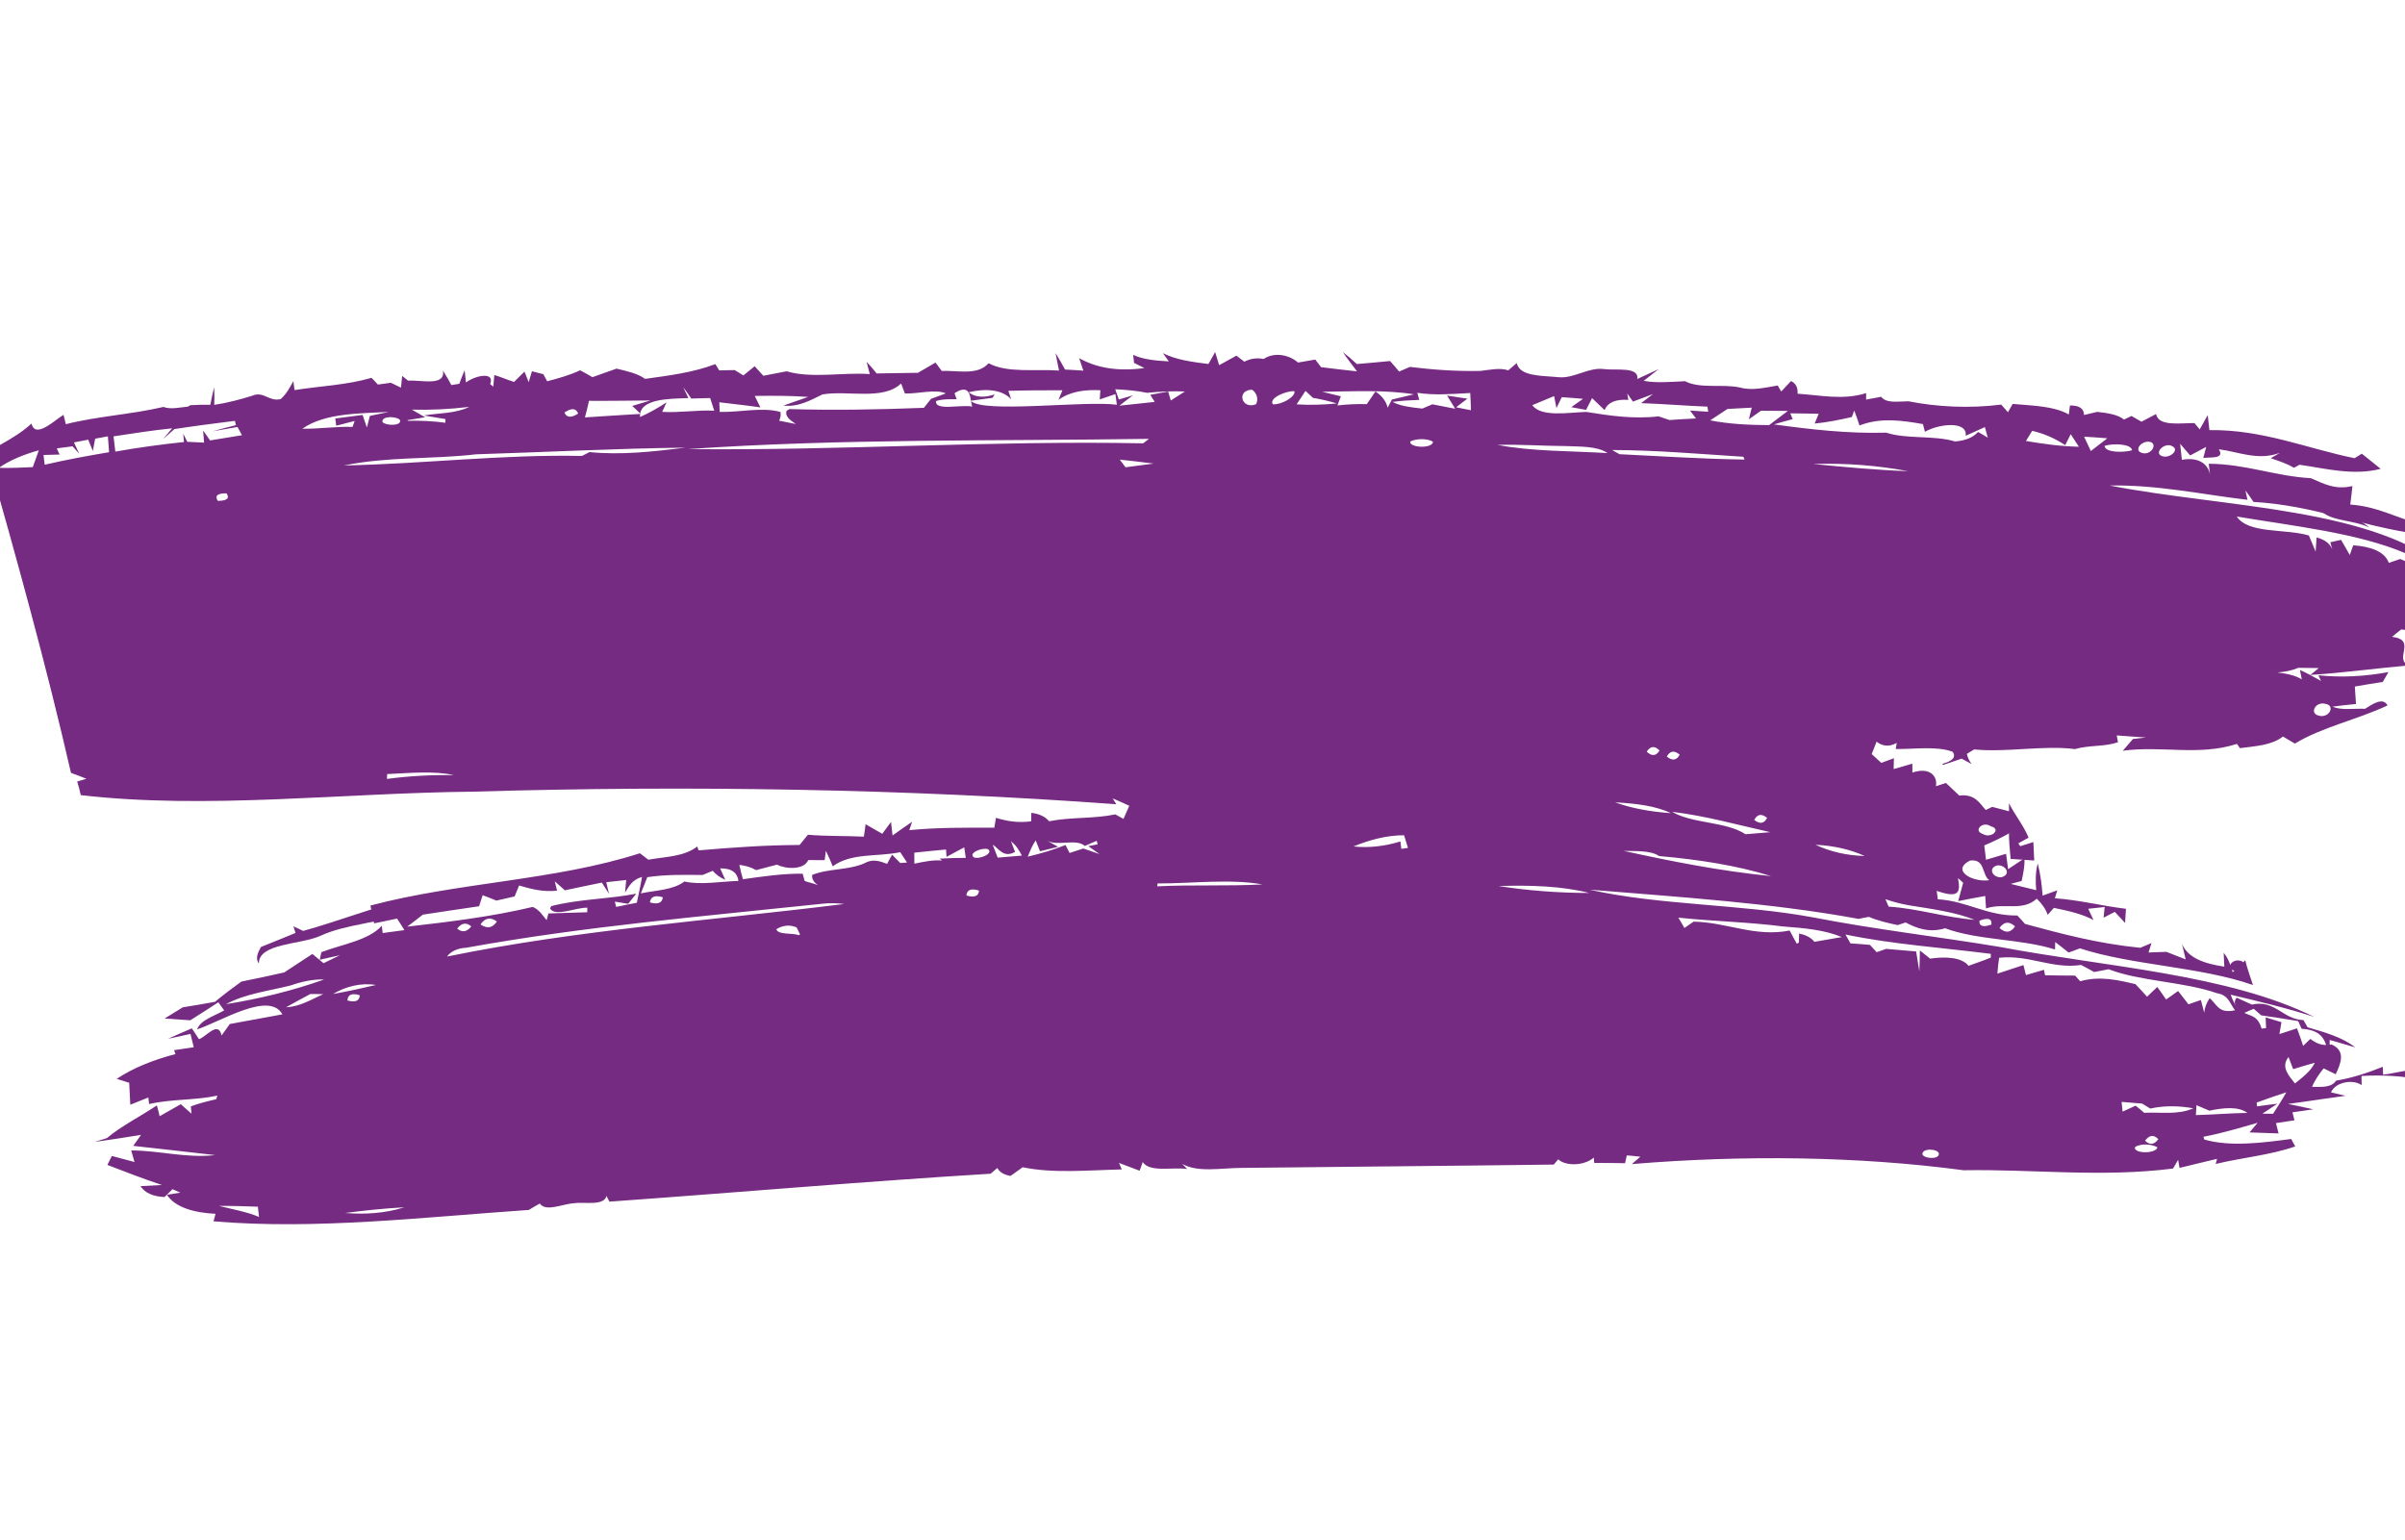 <svg width="1512" height="968" viewBox="0 0 1512 968" fill="none" xmlns="http://www.w3.org/2000/svg">
<path d="M1520.71 329.331C1506.27 325.337 1494.21 318.358 1477.58 317.243C1478.09 313.323 1478.6 309.388 1478.95 305.588C1468.09 308.299 1460.3 303.858 1452.82 300.656C1430.39 299.433 1411.65 291.651 1388.61 291.604C1388.85 293.497 1389.26 297.305 1389.49 299.197C1388.83 292.653 1383.27 287.037 1371.73 289.101C1371.46 286.588 1370.86 281.554 1370.63 279.018C1372.19 280.863 1375.37 284.511 1376.92 286.356C1380.29 284.519 1383.64 282.747 1387 281.021C1386.55 282.784 1385.64 286.247 1385.19 287.978C1389.71 287.233 1398.85 288.848 1394.96 282.488C1407.4 284.046 1419.53 289.87 1433.41 284.716C1431.96 285.568 1429.02 287.276 1427.56 288.128C1432.74 289.821 1437.95 291.571 1442.19 294.13C1443.05 293.668 1444.82 292.706 1445.67 292.228C1461.81 294.454 1479.22 299.275 1496.72 294.785C1492.8 291.549 1488.75 288.46 1484.86 285.267C1483.7 285.963 1481.39 287.37 1480.27 288.092C1450.37 281.987 1422.41 269.986 1389.04 270.437C1388.7 267.245 1388.31 264.108 1387.97 261.009C1386.32 263.959 1384.68 266.941 1382.94 269.984C1382.12 268.998 1380.45 267.014 1379.65 266.008C1370.47 266 1356.94 268.232 1355.51 260.331C1352.5 261.862 1349.46 263.492 1346.34 265.15C1344.76 264.233 1341.62 262.461 1340.04 261.56C1338.87 262.133 1336.51 263.235 1335.34 263.807C1331.29 260.513 1324.81 259.712 1318.52 258.958C1316.44 259.453 1312.29 260.439 1310.2 260.934C1310.21 257.232 1307.61 254.827 1301.35 254.948L1300.64 260.607C1291.19 255.216 1277.87 255.11 1265.34 253.957C1264.57 255.251 1263.11 257.86 1262.37 259.182C1261.32 257.964 1259.17 255.553 1258.13 254.381C1238.05 256.933 1217.91 255.859 1199.83 252.318C1193.55 252.331 1185.87 253.816 1182.71 249.49C1180.33 249.937 1175.57 250.797 1173.21 251.241C1173.2 250.239 1173.2 248.201 1173.21 247.18C1158.58 251.792 1144.16 248.391 1130.11 247.566C1130.27 244.438 1129.71 241.404 1126 239.58C1124.43 241.233 1121.36 244.496 1119.84 246.142C1119.28 245.211 1118.21 243.307 1117.64 242.375C1109.74 243.736 1101.49 245.732 1094.18 243.709C1083.06 241.195 1068.79 244.668 1059.39 239.677C1050.6 240.094 1041.57 240.956 1033.36 239.45C1036.53 236.984 1039.68 234.506 1042.77 232.101C1038.31 234.107 1033.84 236.162 1029.34 238.283C1030.62 230.357 1015.85 233.014 1008.51 232.078C998.791 230.711 989.954 237.923 980.303 237.203C969.802 236.129 955.369 236.916 953.569 228.29C952.242 229.435 949.585 231.711 948.232 232.845C943.02 231.079 936.681 232.528 930.678 233.22C915.753 233.55 900.475 232.461 886.403 230.684C884.735 231.412 881.301 232.868 879.61 233.615C877.741 231.364 875.877 229.159 873.92 227C866.977 227.649 859.989 228.337 853.012 228.897C850.218 226.287 847.36 223.766 844.246 221.378C846.915 225.559 850.187 229.396 853.144 233.501C845.601 232.707 838.094 231.781 830.562 230.859C829.646 229.684 827.811 227.287 826.892 226.08C824.188 226.561 818.728 227.498 816.021 227.948C811.615 223.862 801.988 220.646 794.396 225.738C790.41 224.833 786.337 225.4 782.274 227.407C781.062 226.449 778.594 224.573 777.334 223.623C773.781 225.567 770.134 227.557 766.469 229.613C765.851 227.545 764.565 223.417 763.946 221.349C762.587 223.785 761.212 226.302 759.744 228.864C749.492 227.595 739.076 226.178 731.145 222.041L734.81 227.229C726.787 226.775 718.591 226.081 712.36 223.093C712.637 224.728 712.818 226.393 712.936 228.161C714.577 228.99 717.853 230.6 719.493 231.429C703.196 233.632 689.628 231.511 678.457 225.194C679.113 227.146 680.425 231.067 681.084 233.05C677.287 232.758 673.449 232.536 669.591 232.364C667.702 228.799 665.685 225.411 663.588 221.972C664.307 225.639 665.093 229.249 665.796 232.997C650.571 231.931 633.303 234.708 621.518 228.392C614.482 236.329 602.11 232.769 592.072 233.238C591.092 231.916 589.156 229.283 588.152 227.965C584.491 230.051 580.812 232.202 577.114 234.404C568.509 234.479 559.823 234.707 551.147 234.809C549.151 232.295 547.039 229.847 544.813 227.478C545.318 229.407 546.33 233.28 546.835 235.208C529.625 233.994 510.264 238.114 494.573 233.451C489.746 234.322 484.829 235.27 479.893 236.267C478.549 234.766 475.86 231.764 474.467 230.27C472.705 231.718 469.133 234.621 467.367 236.038C465.998 235.215 463.256 233.538 461.884 232.684C459.479 232.742 454.618 232.85 452.163 232.9C451.565 231.926 450.36 229.902 449.762 228.928C435.844 234.229 420.428 236.156 405.543 238.22C400.941 234.823 394.135 233.335 387.616 231.77C382.639 233.527 377.593 235.325 372.452 237.154C369.927 235.663 367.359 234.225 364.722 232.83C358.307 235.843 351.217 237.847 344.014 239.728C343.425 238.612 342.175 236.391 341.586 235.274L334.421 233.434C333.92 235.157 332.891 238.593 332.388 240.301C331.714 238.633 330.393 235.31 329.744 233.639C328.097 235.241 324.835 238.504 323.167 240.142C318.959 238.785 315.036 237.102 310.783 235.784C310.638 237.624 310.301 241.314 310.133 243.158C309.62 242.736 308.613 241.856 308.147 241.411C311.289 233.652 299.248 235.841 292.933 240.453C292.751 238.553 292.331 234.699 292.122 232.772C290.948 235.555 289.809 238.428 288.745 241.32L283.739 242.124C282.16 238.919 280.276 236.075 278.518 233.038C280.021 243.012 265.297 238.859 256.539 239.334C255.598 238.601 253.759 237.082 252.842 236.346C252.65 238.194 252.266 241.906 252.096 243.735C250.512 242.976 247.316 241.416 245.734 240.673C243.698 240.956 239.625 241.523 237.587 241.79C236.609 240.719 234.584 238.617 233.584 237.565C217.72 242.163 201.366 242.713 185.156 245.264C184.977 243.849 184.62 241.02 184.443 239.621C182.318 243.382 180.394 247.41 176.517 250.909C169.192 252.793 165.663 245.688 158.645 248.81C150.836 251.223 142.945 253.336 134.686 254.549C134.841 250.778 134.854 247.045 134.629 243.396C133.675 247.07 133.036 250.696 132.222 254.522C128.126 254.418 123.927 254.502 119.698 254.763L118.171 255.657C112.984 256.16 107.257 257.578 102.74 255.862C82.512 260.616 61.58 261.608 41.391 266.717C41.035 265.251 40.293 262.277 39.938 260.827C34.279 264.225 22.192 276.172 19.79 266.307C14.121 271.65 6.722 276.022 -0.862 280.282C-1.357 278.665 -2.427 275.397 -2.948 273.769C-3.612 273.997 -4.991 274.445 -5.657 274.658C-4.932 276.568 -4.249 278.548 -3.634 280.585C-4.802 281.612 -7.205 283.723 -8.37 284.781C10.479 351.271 29.158 418.461 44.623 485.96C47.922 487.112 51.134 488.356 54.326 489.65L48.536 491.391C49.43 494.184 50.133 497.023 50.769 499.935C129.923 509.108 215.42 498.552 297.598 497.757C434.15 493.691 569.453 496.026 701.811 505.667L699.542 502.004C703.01 503.569 706.584 504.976 709.963 506.634C709.08 508.698 707.265 512.819 706.334 514.891C705.073 514.161 702.484 512.758 701.177 512.051C687.316 514.929 673.662 513.604 659.566 516.362C657.184 513.469 653.425 511.714 648.384 511.066C648.355 512.387 648.301 515.06 648.276 516.412C639.979 517.506 633.01 516.325 626.136 514.22C625.886 515.763 625.385 518.851 625.135 520.394C607.397 520.437 589.7 520.177 571.661 521.975C572.108 520.652 572.978 518.025 573.425 516.702C569.347 519.479 565.255 522.353 561.145 525.292C560.889 523.169 560.427 518.913 560.173 516.805C558.798 518.647 556.032 522.398 554.659 524.256C552.058 522.745 546.835 519.743 544.186 518.239C543.804 520.838 543.627 523.28 543.092 526.059C531.463 525.472 519.47 525.851 507.944 524.856C506.641 526.453 503.991 529.684 502.664 531.284C481.655 531.346 460.483 532.845 439.199 534.675L438.319 532.24C430.303 538.635 418.198 538.655 407.601 540.543C406.286 539.539 403.626 537.488 402.287 536.488C348.84 553.695 288.288 554.676 232.893 569.362C233.688 573.048 234.464 576.785 235.196 580.575C238.83 579.826 246.05 578.334 249.633 577.562C251.197 579.954 252.736 582.334 254.236 584.814C250.791 585.268 244.024 586.172 240.582 586.657C240.434 585.52 240.161 583.242 240.013 582.104C231.69 591.323 215.017 593.694 202.028 598.71L201.018 603.444C204.213 602.731 210.578 601.293 213.773 600.58C210.404 602.182 206.925 603.911 203.419 605.612C201.662 604.16 198.145 601.238 196.389 599.801C190.557 603.649 184.625 607.481 178.705 611.421C169.817 613.421 160.876 615.382 151.768 617.165C146.064 621.275 140.467 625.479 135.142 629.907C128.432 631.116 121.695 632.297 114.944 633.356C111.162 635.68 107.424 637.966 103.48 640.394C108.93 640.728 114.287 641.108 119.621 641.506C125.611 637.759 131.524 633.977 137.288 630.187C138.191 631.474 140.042 634.01 140.947 635.312C134.591 638.865 125.936 641.425 123.91 647.225C138.83 642.318 169.351 622.93 177.537 637.781C166.554 639.744 155.511 641.842 144.461 643.862C143.204 645.655 140.592 649.241 139.313 651.053C137.146 641.543 129.798 651.818 125.099 653.406C123.954 651.701 121.734 648.266 120.615 646.573C115.649 648.657 110.626 650.891 105.657 653.163C109.217 652.41 116.257 650.852 119.767 650.09C120.265 652.177 121.31 656.358 121.808 658.445C118.733 658.904 112.536 659.845 109.436 660.308L110.318 662.759C96.845 666.266 83.955 671.283 73.401 678.322C75.338 678.932 79.264 680.191 81.227 680.813C81.473 685.337 81.731 689.968 81.916 694.611C85.731 693.035 89.527 691.508 93.257 690.054C93.393 691.083 93.595 693.168 93.73 694.182C108.013 690.879 122.257 691.971 136.635 688.872C136.452 689.449 136.109 690.599 135.949 691.157C130.568 692.364 125.176 693.699 119.999 695.643C120.074 696.791 120.274 699.081 120.374 700.225C118.135 698.188 115.878 696.217 113.648 694.272C109.262 696.706 104.791 699.262 100.345 701.83C99.845 699.493 99.28 697.244 98.621 695.026C88.373 701.939 76.139 708.014 67.241 715.565C65.34 716.188 61.51 717.406 59.606 717.998C69.344 716.573 79.036 715.185 88.679 713.571C87.438 715.283 84.985 718.75 83.77 720.474C100.954 722.351 118.12 724.292 135.267 726.284C116.835 728.316 100.453 723.4 82.482 723.338C82.975 725.159 84.061 728.801 84.554 730.621C79.859 729.309 75.12 728.049 70.31 726.817C69.427 728.647 68.498 730.515 67.503 732.455C78.734 736.835 90.054 741.138 101.778 745.08C98.425 745.253 91.674 745.622 88.321 745.795C91.096 750.038 96.117 752.304 103.438 752.646C104.707 751.416 107.196 748.962 108.461 747.701C109.703 748.261 112.157 749.324 113.375 749.889L104.932 751.224C110.058 759.211 122.311 762.586 135.516 763.18C135.224 764.339 134.548 766.716 134.234 767.909C198.465 773.367 266.145 765.297 332.487 760.756C334.861 759.276 337.177 757.947 339.382 756.728C343.019 762.108 353.4 757.103 360.526 756.551C367.305 755.535 379.755 758.456 381.285 751.933C381.752 752.833 382.662 754.637 383.129 755.537C462.906 749.861 543.077 742.824 622.798 737.989C623.879 737.069 626.019 735.25 627.053 734.353C628.347 736.975 631.087 738.637 635.301 739.366C637.194 737.991 641.033 735.282 642.95 733.904C662.092 737.94 684.296 735.749 705.261 735.285C704.804 734.258 703.942 732.212 703.486 731.185C707.821 732.805 712.182 734.436 716.473 736.109C716.939 734.736 717.924 732.028 718.414 730.651C722.812 737.371 737.099 733.66 746.326 735.009L743.27 731.797C752.96 737.402 767.643 734.382 780.408 734.323C845.906 733.565 911.583 733.094 976.849 732.231C977.523 731.422 978.94 729.745 979.615 728.935C984.38 733.372 996.109 733.066 1002.04 727.824C1002.11 728.691 1002.22 730.382 1002.26 731.222C1008.75 731.192 1015.22 731.211 1021.67 731.376C1021.95 730.141 1022.49 727.689 1022.75 726.458C1025.63 726.672 1028.47 726.955 1031.26 727.291C1029.94 728.452 1027.31 730.755 1025.93 731.924C1096.59 726.09 1168.35 726.999 1234.49 735.799C1277.52 735.032 1321.3 740.451 1366.17 734.726C1366.96 733.366 1368.56 730.643 1369.37 729.248C1369.58 730.501 1370.03 733.034 1370.24 734.318C1378.17 732.325 1386 730.583 1393.84 728.636L1392.98 731.856C1409.57 727.82 1426.94 726.392 1442.99 720.824C1442.34 719.638 1441.08 717.309 1440.44 716.139C1421.81 718.593 1402.15 721.159 1385.82 716.501C1385.68 716.069 1385.41 715.185 1385.29 714.734C1396.93 712.558 1408.13 709.183 1419.35 705.946C1418.04 707.465 1415.51 710.489 1414.25 712.016C1418.8 712.192 1427.96 712.501 1432.5 712.646C1432.13 711.026 1431.31 707.798 1430.89 706.154C1433.79 705.721 1439.6 704.855 1442.51 704.391C1442.18 703.157 1441.58 700.646 1441.25 699.396C1444.52 698.922 1451.06 697.959 1454.33 697.485C1449.08 696.289 1443.74 695.17 1438.41 694.113C1450.52 692.525 1462.51 690.594 1474.57 688.982C1472.27 688.459 1467.77 687.382 1465.5 686.855C1468.07 680.361 1479.34 678.322 1484.74 682.3C1484.76 680.856 1484.69 677.966 1484.66 676.529C1497.98 675.756 1510.89 676.537 1522.92 678.96C1524.08 668.59 1508.42 674.615 1498.25 675.73L1498.05 670.76C1488.72 674.491 1479 677.731 1468.66 679.47C1465.76 684.04 1459.1 683.408 1453.58 683.336C1455.21 679.306 1457.89 675.443 1460.83 671.743C1462.73 672.673 1466.55 674.513 1468.44 675.443C1471.61 668.604 1474.99 660.777 1465.81 656.708C1459.77 657.954 1455.79 655.732 1452.49 653.216C1451.35 654.301 1449.11 656.498 1447.97 657.598C1446.75 653.867 1445.47 650.162 1444.09 646.581C1440.45 647.739 1436.77 648.95 1433.04 650.2C1433.53 647.633 1433.97 645.15 1434.34 642.709C1431.85 641.966 1426.89 640.459 1424.39 639.7C1424.45 641.368 1424.6 644.732 1424.66 646.4C1423.98 646.474 1422.54 646.648 1421.86 646.738C1417.9 633.147 1408.47 643.288 1402.42 625.411C1420.26 629.71 1438.19 633.917 1455 639.424C1400.31 612.38 1323.57 607.96 1257.18 595.373C1218.81 588.977 1178.02 584.273 1139.87 576.808C1094.71 568.404 1042.81 569.241 999.36 559.382C1056.32 564.081 1114.28 567.765 1168.5 577.764C1170.71 577.266 1172.88 576.837 1174.98 576.496C1180.43 578.837 1186.69 580.331 1193.06 581.652C1194.3 581.226 1196.77 580.405 1198.05 580.003C1204.71 583.552 1212.86 586.73 1222.83 583.653C1243.58 591.344 1270.57 590.185 1291.98 597.005L1292.09 592.332C1294.93 594.465 1297.73 596.666 1300.53 598.914C1302.31 598.263 1305.88 596.944 1307.66 596.293C1340.55 607.047 1383.17 607.722 1416.4 619.332C1414.76 614.066 1412.77 609.045 1411.58 603.773C1409.04 606.234 1406.43 608.737 1403.66 611.267C1402.35 606.969 1401.08 602.76 1398 599.082C1398.11 601.259 1398.29 605.621 1398.41 607.798C1385.37 605.845 1375.43 602.161 1371.8 593.472C1372.41 595.902 1373.56 600.804 1374.12 603.241C1371.11 602.044 1365.02 599.677 1362.01 598.48C1359.21 598.583 1353.57 598.779 1350.78 598.882C1351.23 597.401 1352.19 594.416 1352.62 592.954C1350.86 593.697 1347.35 595.179 1345.59 595.922C1319.02 593.315 1296.18 587.17 1273.11 580.936C1271.55 579.091 1269.91 577.338 1268.25 575.62C1249.16 575.934 1236.42 566.443 1218.29 565.432C1218.13 564.126 1217.76 561.47 1217.59 560.132C1231.56 565.029 1232.69 561.14 1230.97 552.124C1232.1 553.031 1233.19 554.007 1234.22 555.071C1233.15 558.857 1232.14 562.697 1231.11 566.572C1236.8 565.412 1242.46 564.364 1248.09 563.354C1248.2 565.327 1248.48 569.204 1248.6 571.177C1259.65 567.416 1271.66 573.289 1280.48 565.045C1283.59 568.06 1286.1 571.42 1287.35 575.209C1288.31 574.135 1290.24 571.94 1291.25 570.828C1300.24 572.685 1308.99 574.61 1316.15 578.489C1315.3 576.724 1313.66 573.199 1312.85 571.396L1323.19 570.301C1323 571.96 1322.7 575.299 1322.51 576.989C1324.28 576.089 1327.78 574.279 1329.55 573.347C1331.73 575.596 1333.84 577.967 1336.01 580.297C1336.25 577.251 1336.42 574.308 1336.57 571.416C1321.43 569.584 1307.38 565.892 1291.88 564.79C1292.26 563.555 1293 561.074 1293.35 559.828C1291.03 560.656 1286.46 562.303 1284.19 563.124C1283.64 556.264 1282.78 549.499 1281.1 542.892C1279.63 548.575 1279.67 554.15 1280.15 559.719C1276.15 558.722 1268.11 556.75 1264.09 555.756L1270.98 553.924C1272.03 549.09 1273.02 544.345 1272.75 539.667C1270.21 541.361 1265.07 544.789 1262.47 546.491C1262.16 544.093 1261.51 539.24 1261.2 536.827C1258.05 537.767 1251.73 539.637 1248.59 540.577C1248.34 538.326 1247.78 533.82 1247.49 531.576C1253.3 529.111 1258.62 526.517 1263.77 523.59C1264.8 525.39 1266.89 528.987 1267.95 530.783L1275.35 526.692C1272.29 519.139 1266.71 512.397 1263.03 505.064C1263.02 506.335 1263.03 508.843 1263.04 510.08C1260.4 509.374 1255.11 508.012 1252.48 507.322C1251.45 507.81 1249.41 508.814 1248.43 509.295C1244.48 505.061 1241.78 499.05 1231.8 500.232C1228.95 497.583 1226.15 494.927 1223.4 492.31C1221.81 492.823 1218.67 493.809 1217.08 494.322C1218.28 488.164 1213.41 482.081 1202.31 485.738C1202.33 484.34 1202.28 481.558 1202.27 480.164C1199.34 480.993 1193.42 482.707 1190.51 483.548C1190.57 481.83 1190.62 478.467 1190.68 476.75C1188.72 477.476 1184.74 478.937 1182.75 479.651C1181.27 478.281 1178.24 475.504 1176.71 474.125C1177.51 472.184 1179.03 468.296 1179.8 466.343C1183.11 468.889 1187.24 469.991 1192.46 467.115C1192.3 468.081 1191.94 470.002 1191.82 470.945C1203.72 471.098 1217.81 468.922 1227.65 472.717C1229.9 475.991 1227.69 478.527 1221.04 480.291L1221.72 480.891C1224.61 479.911 1230.39 478 1233.28 477.02C1234.85 477.875 1237.99 479.57 1239.53 480.413C1238 478.36 1237.01 476.21 1236.57 473.988C1237.72 473.293 1239.99 471.909 1241.14 471.213C1261.66 473.217 1285.16 468.443 1304.51 471.004C1313.42 468.342 1323.09 469.701 1331.55 466.655C1331.38 465.568 1330.98 463.451 1330.76 462.403C1336.9 462.929 1343.11 463.254 1349.21 463.707C1347.17 463.944 1343.02 464.414 1340.97 464.635C1339.35 466.5 1336.17 470.206 1334.59 472.032C1358.99 468.719 1382.38 475.452 1406.35 467.737C1406.82 468.402 1407.77 469.728 1408.24 470.408C1417.75 469.128 1428.11 468.718 1435.28 463.097C1437.17 464.215 1440.9 466.414 1442.77 467.536C1459.78 457.164 1482.06 452.47 1501.02 443.552C1498.16 438.037 1491.37 442.848 1486.88 445.673C1480.1 445.31 1472.16 446.817 1466.45 444.313C1471.4 443.643 1476.29 443.092 1481.19 442.649C1480.98 438.935 1480.75 435.254 1480.46 431.663C1486.33 430.631 1492.2 429.676 1498.01 428.779C1498.9 427.231 1500.73 424.111 1501.62 422.563C1486.86 425.344 1471.76 426.109 1457.59 424.582L1459.18 428.129C1454.88 425.736 1450.61 423.308 1445.95 421.237C1446.24 422.713 1446.83 425.679 1447.12 427.186C1443.1 424.594 1437.47 423.504 1431.76 422.818C1436.34 422.455 1440.85 421.632 1444.95 419.903C1449.23 419.946 1453.57 419.967 1457.79 420.052L1452.45 424.372C1473.08 423.098 1493.78 420.168 1514.42 418.39C1504.58 414.487 1519.81 402.32 1503.88 400.422C1505.77 398.798 1507.7 397.277 1509.6 395.776C1514 396.209 1518.38 396.661 1522.75 397.163C1530.81 392.155 1536.1 385.977 1538.82 379.349C1536.32 378.104 1531.4 375.619 1528.95 374.367C1533.22 373.582 1537.48 372.862 1541.69 372.227C1540.84 371.025 1539.23 368.625 1538.41 367.435C1535.57 367.826 1529.95 368.585 1527.11 368.961C1526.63 365.461 1526.06 362.022 1525.47 358.602C1519.99 356.203 1514.54 353.815 1509.01 351.47C1506.66 352.226 1504.24 353.039 1501.82 353.898C1499.22 346.681 1490.32 343.619 1479.43 342.855C1478.91 344.362 1477.84 347.428 1477.29 348.97C1475.4 345.814 1473.71 342.5 1471.78 339.444L1465.05 340.938C1465.47 342.519 1466.35 345.675 1466.77 347.256C1465.9 342.625 1462.41 339.496 1456.4 337.9C1456.23 340.152 1455.98 344.612 1455.82 346.831C1454.37 343.464 1452.99 339.995 1451.57 336.702C1436.64 332.251 1413.58 335.798 1406.22 324.768C1442.07 330.816 1481.88 335.015 1512.11 347.779C1522.8 348.761 1529.46 353.894 1530.68 360.868C1532.98 360.702 1537.61 360.316 1539.95 360.111C1494.82 318.938 1398.45 319.369 1326.27 305.263C1356.58 304.736 1384.34 310.919 1412.98 314.256L1411.65 308.363C1413.38 310.714 1415.12 313.079 1416.74 315.587C1454.27 317.645 1484.53 330.921 1520 335.727C1532.88 343.254 1546.2 349.723 1548.95 362.045C1554.14 346.929 1530.74 340.824 1532.48 326.698C1528.55 327.461 1524.66 328.375 1520.71 329.331ZM1457.56 449.904C1451.77 448.447 1455.75 440.668 1462.33 442.63C1468.35 443.848 1464.21 451.934 1457.56 449.904ZM1442.82 681.22C1438.96 676.298 1433.75 670.91 1438.77 664.616C1439.52 666.523 1440.97 670.328 1441.69 672.238C1446.24 670.815 1450.74 669.477 1455.28 668.211C1453.06 673.132 1447.98 677.13 1442.82 681.22ZM1429.07 700.305C1427.39 700.298 1423.99 700.243 1422.32 700.235C1424.68 698.678 1429.43 695.515 1431.82 693.954C1427.57 694.439 1423.3 695.02 1419.01 695.635C1418.95 695.049 1418.8 693.866 1418.7 693.253C1424.95 690.986 1431.11 688.796 1437.39 686.777C1434.88 691.303 1431.97 695.766 1429.07 700.305ZM1358.6 286.504C1354.39 284.192 1361.3 277.779 1365.82 280.64C1370.6 282.974 1363.46 289.046 1358.6 286.504ZM1346.32 284.685C1341.2 282.874 1346.89 276.336 1352.26 277.983C1356.5 279.822 1351.86 286.746 1346.32 284.685ZM1405.15 635.209C1394.49 637.624 1393.57 630.948 1389.15 627.617C1387.25 630.513 1386.1 633.528 1385.73 636.689C1385.09 633.982 1384.36 631.351 1383.66 628.763C1381.69 629.443 1377.78 630.8 1375.86 631.473C1373.73 628.65 1371.55 625.82 1369.36 623.086C1367.46 624.429 1363.69 627.112 1361.82 628.451C1360.01 625.769 1358.14 623.125 1356.26 620.562C1354.63 622.084 1351.43 625.166 1349.84 626.68C1347.41 624.015 1344.98 621.333 1342.51 618.752C1331.78 616.301 1320.35 613.427 1307.79 616.966C1307 616.069 1305.41 614.308 1304.6 613.414C1298.25 613.469 1292.01 613.274 1285.72 613.194L1285.01 609.762C1282.17 610.592 1276.52 612.265 1273.7 613.076C1273.29 611.525 1272.5 608.385 1272.11 606.8C1266.64 608.585 1261.24 610.312 1255.74 612.182C1255.96 608.777 1256.36 605.454 1256.84 602.198C1275.57 600.167 1290.11 609.428 1308.37 606.733C1311.14 608.156 1313.85 609.617 1316.56 611.159C1318.85 610.712 1323.4 609.851 1325.69 609.419C1345.32 617.032 1372.95 617.201 1393.83 624.496C1401.34 625.703 1401.96 631.361 1405.15 635.209ZM1412.94 699.755C1402.23 699.89 1391.33 700.851 1380.53 701.124C1380.63 699.556 1380.83 696.422 1380.91 694.889C1382.93 695.753 1386.95 697.467 1388.99 698.344C1397.63 696.539 1407.16 695.46 1412.94 699.755ZM1340.42 283.12C1334.95 284.655 1323.39 284.7 1323.11 280.323C1328.61 278.657 1339.92 278.996 1340.42 283.12ZM1324.86 275.585C1321.45 278.196 1317.98 280.849 1314.48 283.583C1313.05 280.56 1311.66 277.514 1310.25 274.564C1315.13 274.861 1320.02 275.173 1324.86 275.585ZM1306.98 280.901C1295.44 280.662 1284.49 279.077 1273.69 277.28C1274.69 275.683 1276.61 272.502 1277.62 270.904C1285.74 272.753 1292.47 276.009 1298.38 279.878C1299.25 278.145 1300.97 274.713 1301.84 272.995C1303.14 274.958 1305.68 278.923 1306.98 280.901ZM1378.94 696.856C1368.95 701.204 1358.39 699.135 1348.06 699.68C1346.69 698.56 1344.06 696.302 1342.68 695.182C1340.61 696.112 1336.54 697.996 1334.47 698.926C1334.31 697.4 1333.98 694.362 1333.81 692.821C1338.15 693.138 1342.44 693.478 1346.72 693.883C1347.99 694.675 1350.57 696.236 1351.83 697.013C1361.21 694.938 1370.43 695.332 1378.94 696.856ZM1356.93 716.26C1354.31 719.8 1351.57 720.13 1348.59 717.219C1351.28 713.591 1354.05 713.288 1356.93 716.26ZM1342.26 721.222C1346.41 718.638 1353.12 719.498 1356.33 721.385C1355.65 725.55 1340.98 725.527 1342.26 721.222ZM1249.69 275.202C1247.68 273.929 1245.65 272.706 1243.56 271.587C1240.5 275.07 1235.69 277.051 1229.1 277.567C1215.84 273.548 1198.92 276.272 1185.83 272.038C1161.57 272.729 1137.94 269.951 1115.23 266.842C1119.21 265.648 1123.15 264.538 1127.05 263.527C1126.66 262.616 1125.87 260.794 1125.52 259.876C1131.53 259.904 1137.43 260.075 1143.4 260.172C1142.75 261.714 1141.48 264.778 1140.84 266.305C1148.71 265.591 1156.53 263.975 1164.24 262.205L1165.74 258.117C1166.89 261.216 1168.06 264.295 1169.05 267.528C1182.38 262.256 1196.55 264.488 1208.92 266.638C1209.24 267.842 1209.88 270.268 1210.18 271.475C1218.84 266.485 1237.02 264.429 1235.8 273.992C1239.9 272.089 1243.89 270.313 1247.88 268.537C1248.33 270.192 1249.23 273.517 1249.69 275.202ZM1246.5 524.329C1240.38 522.359 1246.38 515.976 1251.59 519.53C1258.57 521.273 1251.88 527.621 1246.5 524.329ZM1258.22 551.568C1252.73 551.992 1249.57 545.786 1255.67 544.109C1261.05 543.622 1264.72 549.953 1258.22 551.568ZM1266.83 582.47C1264.1 586.545 1260.86 586.872 1257.05 583.495C1259.88 579.436 1263.14 579.09 1266.83 582.47ZM1250.65 553.443C1240.33 554.942 1226.22 547.356 1238.53 541.081C1248.23 539.786 1245.86 550.122 1250.65 553.443ZM1251.99 581.314C1246.66 583.203 1244.15 582.382 1244.49 578.867C1249.92 576.82 1252.42 577.625 1251.99 581.314ZM1251.61 602.08C1247.14 603.947 1242.34 605.504 1237.61 607.254C1233.24 601.72 1222.82 601.386 1213.42 602.728C1211.83 601.438 1208.59 598.88 1207 597.605C1206.95 601.908 1206.86 606.28 1206.68 610.713C1205.93 606.534 1205.35 602.312 1204.66 598.233C1198.38 597.714 1192.1 597.195 1185.81 596.615C1184.29 597.147 1181.28 598.192 1179.83 598.698C1178.75 597.548 1176.65 595.254 1175.62 594.097C1171.56 593.72 1167.47 593.411 1163.36 593.153C1162.56 591.739 1161.01 588.97 1160.24 587.583C1189.32 593.657 1220.94 595.845 1251.6 599.73C1251.57 600.3 1251.6 601.487 1251.61 602.08ZM1199.61 296.262C1179.45 295.519 1159.59 293.665 1139.89 291.723C1160.46 291.069 1180.89 292.695 1199.61 296.262ZM1241.4 578.34C1222.49 576.825 1206.36 571.305 1187.39 570.048C1186.88 568.905 1185.86 566.554 1185.34 565.365C1190.04 566.99 1195.03 568.335 1200.32 569.242C1214.48 571.555 1229.25 573.413 1241.4 578.34ZM1208.59 725.768C1208.37 721.68 1218.3 722.247 1218.95 725.266C1219.31 729.301 1209.46 728.534 1208.59 725.768ZM1112.18 267.313C1099.47 267.223 1086.86 266.631 1075.19 264.295C1078.84 261.866 1082.49 259.499 1086.05 257.131C1091.13 256.832 1096.22 256.548 1101.29 256.313C1100.83 258.156 1099.94 261.789 1099.5 263.628C1101.4 262.285 1105.21 259.595 1107.11 258.252C1112.77 258.255 1118.41 258.278 1124.03 258.366C1120.12 261.353 1116.18 264.266 1112.18 267.313ZM1172.34 538.213C1160.67 537.946 1150.17 535.273 1141.38 531.16C1152.83 531.664 1163.44 534.165 1172.34 538.213ZM1157.93 589.194C1153.6 589.925 1145.03 591.406 1140.71 592.168C1138.57 589.519 1135.36 587.82 1131.09 586.991C1131.02 588.397 1130.96 591.228 1130.92 592.661L1129.62 593.379C1128.13 590.567 1126.63 587.806 1125.12 585.075C1103.32 589.368 1085.8 579.908 1064.74 579.477C1063.32 580.48 1060.42 582.481 1058.98 583.487C1057.74 581.216 1056.45 579.08 1055.14 576.978C1076.97 579.281 1099.56 579.742 1121.15 582.537C1134.18 583.504 1147.33 584.702 1157.93 589.194ZM1096.77 288.945C1070.28 288.601 1044.32 286.81 1018.17 285.58C1016.99 284.932 1014.66 283.615 1013.51 282.946C1041.49 283.029 1068.63 285.468 1096.04 287.193L1096.77 288.945ZM1073.93 258.892C1070.19 258.593 1066.37 258.367 1062.51 258.133C1063.46 259.382 1065.32 261.853 1066.25 263.105C1060.79 263.338 1055.17 263.719 1049.57 264.097C1047.88 263.512 1044.44 262.366 1042.75 261.781C1026.69 263.65 1011.74 261.303 997.218 259C985.618 259.365 969.047 262.442 963.315 254.767C966.751 253.327 973.627 250.478 977.063 249.038C977.415 250.912 978.197 254.711 978.524 256.588C979.345 254.862 981.041 251.449 981.862 249.724C986.349 250.018 990.815 250.363 995.241 250.777C993.365 252.086 989.689 254.707 987.862 256.008C990.174 256.451 994.844 257.313 997.153 257.724C998.11 255.883 999.993 252.159 1000.93 250.322C1002.9 252.196 1006.83 255.948 1008.76 257.829C1010.84 252.993 1015.82 250.874 1023.71 251.443L1023.03 247.41C1023.93 248.667 1025.73 251.256 1026.63 252.512C1029.78 251.337 1036.09 248.967 1039.23 247.76C1037.35 249.196 1033.6 252.064 1031.76 253.477C1045.74 253.982 1059.52 255.099 1073.44 255.692C1073.6 256.498 1073.82 258.11 1073.93 258.892ZM1102.87 515.568C1104.8 511.836 1107.49 511.421 1110.94 514.242C1109.15 517.859 1106.49 518.301 1102.87 515.568ZM1112.96 523.243C1107.81 523.662 1102.62 524.104 1097.37 524.537C1085.3 516.479 1063.9 517.949 1051.22 510.423C1072.87 513.068 1092.6 518.705 1112.96 523.243ZM1113.45 550.852C1081.41 547.665 1050.75 541.553 1020.8 535.001C1028.63 535.25 1037.54 534.579 1043.1 538.25C1067.6 540.407 1091.93 544.128 1113.45 550.852ZM1047.91 475.709C1049.92 472.028 1052.64 471.624 1056 474.522C1054.11 478.107 1051.44 478.503 1047.91 475.709ZM1035.27 472.629C1037.59 469.011 1040.27 468.784 1043.36 471.881C1041.19 475.415 1038.48 475.66 1035.27 472.629ZM1050.48 511.275C1037.94 510.438 1025.91 508.281 1015.39 504.483C1027.99 505.155 1040.74 506.587 1050.48 511.275ZM1010.64 284.894C987.575 283.456 963.042 283.921 941.52 279.721C955.975 279.354 970.015 280.383 984.347 280.474C993.693 280.88 1004.3 280.434 1010.64 284.894ZM999.143 561.453C979.653 561.454 960.469 559.965 942.169 557.1C961.738 556.476 981.882 557.065 999.143 561.453ZM924.756 257.948C922.44 257.475 917.763 256.551 915.447 256.078L922.513 250.676C919.334 250.179 912.977 249.201 909.749 248.712C911.033 250.787 913.625 254.933 914.885 257.012C910.128 256.038 905.329 255.133 900.529 254.212C898.953 254.879 895.753 256.236 894.201 256.899C887.529 256.189 880.631 255.436 875.437 252.711C881.181 251.902 886.692 251.662 892.277 251.427C891.984 250.312 891.374 248.102 891.056 246.991C901.547 248.647 913.187 247.742 924.314 247.105C924.531 250.678 924.699 254.257 924.756 257.948ZM886.628 277.539C891.084 275.518 897.604 275.734 900.898 277.733C900.779 282.298 885.568 281.59 886.628 277.539ZM888.919 247.932C885.465 248.748 878.555 250.379 875.1 251.195C874.406 252.51 873.085 255.065 872.436 256.341C871.404 252.283 868.865 248.85 864.708 246.153C863.347 248.119 860.656 252.109 859.298 254.106C853.226 253.931 847.077 254.191 840.834 254.936C841.577 252.94 842.281 251.044 842.963 249.167C840.03 248.444 834.144 247.049 831.211 246.326C850.556 246.129 870.658 244.968 888.919 247.932ZM885.176 533.123L880.986 533.739C880.834 532.571 880.581 530.243 880.427 529.059C870.716 532.08 860.582 533.253 850.922 532.221C860.932 528.104 871.687 525.173 882.736 525.175C883.343 527.135 884.566 531.132 885.176 533.123ZM840.451 253.678C831.977 254.501 823.42 254.788 815.165 254.229C816.583 252.113 819.396 247.885 820.766 245.776C821.919 246.868 824.22 249.021 825.397 250.109C830.572 251.081 835.66 252.161 840.451 253.678ZM800.299 254.205C797.282 250.454 808.61 245.553 813.825 245.986C814.485 249.568 805.889 254.47 800.299 254.205ZM789.685 254.135C780.545 257.883 777.019 245.149 787.194 245.036C790.15 247.103 791.339 251.011 789.685 254.135ZM793.745 556.087C771.529 557.261 749.781 556.183 727.556 557.28L727.752 555.463C749.66 555.528 773.267 552.43 793.745 556.087ZM744.94 246.153C742.729 247.545 738.288 250.379 736.057 251.805C735.631 250.382 734.833 247.573 734.411 246.181C731.59 246.711 725.966 247.72 723.167 248.231C723.879 249.344 725.253 251.577 725.967 252.705C718.6 253.53 711.254 254.319 703.757 255.07C706.563 252.818 709.454 250.663 712.255 248.584C710.037 249.24 705.626 250.533 703.407 251.173L701.133 244.752C708.083 245.074 714.793 245.683 721.161 246.989C729.174 246.221 737.149 245.789 744.94 246.153ZM718.711 278.752C623.984 276.844 527.4 283.438 432.395 282.372C529.682 275.686 625.939 277.405 722.342 275.934C721.436 276.654 719.619 278.048 718.711 278.752ZM725.263 291.473C719.438 292.216 713.521 293.02 707.602 293.809C706.708 292.599 704.896 290.198 704.002 288.988C711.126 289.784 718.222 290.538 725.263 291.473ZM702.167 254.484C682.329 251.733 617.634 260.095 610.303 251.978C613.748 251.524 620.612 250.605 624.03 250.124L625.322 247.98C618.559 250.279 613.095 249.822 608.909 246.628C620.067 244.011 630.341 245.026 635.698 251.065C635.236 249.757 634.354 247.087 633.937 245.74C645.344 245.405 656.633 245.355 667.907 245.385C667.284 246.892 666.108 249.88 665.484 251.387C672.968 245.983 682.35 244.91 691.799 245.363C691.71 246.803 691.484 249.707 691.395 251.147C693.862 250.296 698.822 248.621 701.242 247.792C701.474 249.465 701.938 252.827 702.167 254.484ZM690.059 530.872L684.205 532.027C685.963 533.26 689.457 535.746 691.217 536.995C688.661 536.12 683.624 534.374 681.093 533.51C678.93 534.205 674.628 535.606 672.44 536.305C671.788 535.058 670.483 532.563 669.879 531.308C662.334 534.339 654.342 536.655 646.142 538.642C647.579 535.113 648.86 531.732 651.129 528.388C651.808 530.101 653.189 533.525 653.844 535.242C656.695 534.535 662.352 533.144 665.179 532.441C663.37 531.42 659.777 529.388 657.994 528.378C664.885 532.455 676.393 526.947 682.023 531.878C683.878 531.058 687.615 529.446 689.498 528.654L690.059 530.872ZM611.272 255.684C604.651 254.089 587.605 258.681 588.494 252.148C592.849 250.786 597.209 251.053 601.437 251.011C601.088 250.062 600.417 248.19 600.092 247.237C611.05 240.073 609.71 251.724 611.272 255.684ZM594.616 247.346C592.296 248.19 587.684 249.906 585.342 250.769C584.216 252.182 581.988 255.003 580.838 256.419C552.512 257.533 524.245 258.058 496.37 257.206L494.54 258.257C493.277 262.026 497.116 264.287 500.296 266.602C496.869 265.861 493.372 265.163 489.832 264.518C490.777 262.569 491.042 260.71 490.611 259.005C478.917 255.795 465.176 259.328 452.468 259.002L452.227 252.941C460.829 253.979 469.567 254.903 478.045 256.149C477.184 254.338 475.414 250.739 474.504 248.936C485.834 248.8 497.075 248.757 508.065 249.568C504.176 250.921 496.401 253.643 492.537 254.992C501.618 256.129 509.625 251.694 517.025 248.012C532.819 245.259 555.302 251.96 566.523 241.103C567.337 243.157 568.132 245.26 568.882 247.402C577.012 247.713 588.15 244.457 594.616 247.346ZM642.45 537.958C637.446 538.324 632.356 538.812 627.235 539.243C626.448 537.216 624.849 533.152 624.087 531.122C627.919 533.321 630.761 539.764 638.161 535.627C637.515 533.986 636.24 530.64 635.619 528.996C638.897 531.531 640.742 534.695 642.45 537.958ZM612.254 539.064C608.466 536.372 617.491 532.69 621.12 533.932C624.89 536.469 616.01 540.569 612.254 539.064ZM607.581 563.066C607.85 559.434 610.494 558.399 615.485 559.948C615.301 563.457 612.658 564.492 607.581 563.066ZM607.171 539.394C601.779 539.365 596.263 539.558 590.736 539.879L592.246 541.088C586.575 540.537 580.688 541.839 574.863 543.036C574.872 541.31 574.84 537.851 574.799 536.117C581.535 535.374 588.115 534.781 594.762 534.131L595.068 538.755C598.86 536.743 602.58 534.742 606.206 532.787C606.437 534.46 606.943 537.752 607.171 539.394ZM570.233 542.325L566.009 542.632C564.733 541.309 562.135 538.684 560.838 537.395C560.059 538.833 558.477 541.711 557.7 543.163C553.567 541.591 548.789 539.742 543.625 542.719C533.273 547.312 521.064 545.922 510.593 550.11C510.303 552.647 511.571 554.803 514.349 556.584C511.766 555.463 508.356 554.876 505.888 553.909C505.593 552.779 504.928 550.515 504.63 549.354C492.233 549.183 479.617 551.069 467.061 552.82C466.19 549.788 465.422 546.803 464.825 543.807C468.888 544.277 472.426 545.36 475.323 547.108C478.6 546.241 485.225 544.481 488.504 543.63C493.835 546.49 505.352 547.173 508.151 540.783C510.712 540.795 515.855 540.8 518.464 540.805C518.626 539.353 519.021 536.423 519.228 534.934C520.757 538.131 522.195 541.389 523.538 544.693C535.151 536.08 551.84 538.832 565.981 535.817C567.02 537.444 569.145 540.69 570.233 542.325ZM530.744 568.396C447.564 578.767 363.83 584.489 281.022 601.433C283.417 598.116 287.829 596.149 293.02 595.912C367.322 582.429 442.066 576.183 516.581 568.279C521.39 567.693 526.203 567.828 530.744 568.396ZM449.037 258.231C438.344 257.656 427.044 259.652 416.314 258.958C417.067 257.29 418.332 254.664 419.013 253.007C413.843 256.377 408.568 259.465 402.394 262.205C401.468 250.528 420.86 250.762 432.768 250.287C431.969 248.592 430.343 245.19 429.544 243.495C431.274 245.83 433.002 248.135 434.573 250.588C437.541 250.506 443.505 250.353 446.473 250.271C447.349 252.895 448.227 255.534 449.037 258.231ZM503 587.527L502.136 587.959C497.934 586.429 489.121 587.978 488.074 584.236C492.3 581.687 496.539 581.298 500.818 583.083C501.357 584.191 502.459 586.404 503 587.527ZM430.894 281.46C410.597 283.999 390.145 286.233 370.612 284.249C369.397 284.844 367.069 286.066 365.858 286.692C316.79 285.57 265.73 291.701 216.224 292.654C243.981 286.987 271.55 288.874 299.327 285.65C343.153 284.289 387.196 281.97 430.894 281.46ZM464.248 553.882C452.99 554.226 440.67 556.567 430.256 554.257C423.145 559.698 412.129 559.769 402.866 561.717C404.313 558.279 405.643 554.892 406.927 551.542C418.694 549.772 430.264 550.038 441.695 550.154C443.275 549.518 446.476 548.177 448.079 547.538C450.002 549.827 452.669 551.72 455.979 553.199C455.17 551.412 453.545 547.791 452.734 545.988C460.449 545.878 463.63 549.102 464.248 553.882ZM408.89 251.796C406.007 252.665 400.334 254.356 397.5 255.217C398.791 256.46 401.454 258.996 402.796 260.246C391.111 260.954 379.447 261.642 367.747 262.446C368.695 258.945 369.546 255.459 370.304 252.018C383.136 252.121 396.054 251.882 408.89 251.796ZM408.603 567.399C409.044 563.757 411.755 562.664 416.691 564.159C416.365 567.721 413.63 568.817 408.603 567.399ZM363.496 260.014C359.156 262.864 356.253 262.654 354.84 259.392C359.263 256.389 362.163 256.583 363.496 260.014ZM400.359 567.622C396.091 568.422 391.732 569.299 387.404 570.234C387.189 569.39 386.763 567.731 386.525 566.906C388.63 567.255 392.815 567.941 394.918 568.274C396.221 566.678 398.754 563.496 400.008 561.907C382.3 565.395 364.144 565.205 346.573 569.722L345.816 571.14C348.746 576.801 361.987 570.492 369.248 570.734C369.253 571.455 369.233 572.853 369.189 573.581C361.068 573.801 353 574.059 344.787 574.34L343.669 578.542C341.007 575.566 339.332 572.157 334.939 570.233C308.985 576.405 282.487 579.62 256.089 582.616C259.38 580.069 262.65 577.558 265.875 575.084C277.668 573.325 289.477 571.486 301.205 569.815C302.006 567.45 302.738 565.127 303.429 562.888C306.374 563.938 309.252 565.061 312.088 566.253C314.972 565.62 320.661 564.302 323.542 563.638C324.541 561.289 325.472 558.981 326.338 556.763C333.757 558.909 341.167 560.978 350.191 560.007C349.835 558.542 349.148 555.622 348.789 554.126C350.372 555.559 353.509 558.382 355.089 559.784C362.9 558.076 370.634 556.552 378.381 554.932C379.889 557.255 381.378 559.627 382.866 562C382.447 560.183 381.604 556.504 381.135 554.679C384.296 554.332 390.546 553.649 393.685 553.321C393.505 555.293 393.171 559.232 392.966 561.192C395.403 557.351 397.267 553.222 403.612 551.38C402.744 556.75 401.512 562.161 400.359 567.622ZM266.428 261.243C269.835 261.798 276.651 262.925 280.06 263.496C280.027 264.096 280.026 265.225 279.992 265.811C272.446 264.766 264.583 264.412 256.577 264.567L256.069 264.191C258.899 263.738 264.458 262.817 267.238 262.356C265.165 261.171 261.016 258.771 258.965 257.567C270.812 257.885 282.902 257.272 295.001 255.842C286.36 260.108 275.946 259.616 266.428 261.243ZM312.388 579.407C309.636 583.516 306.206 584.109 302.08 581.25C304.948 577.076 308.401 576.464 312.388 579.407ZM251.547 264.247C252.384 268.099 242.144 267.612 240.47 265.346C239.628 261.228 250.064 261.701 251.547 264.247ZM285.242 487.328C271.396 487.178 257.395 487.867 243.254 489.753C243.294 488.995 243.374 487.462 243.414 486.703C257.548 486.103 272.264 484.52 285.242 487.328ZM232.522 261.51C231.97 263.9 231.351 266.347 230.66 268.821C229.977 266.842 228.635 262.879 227.953 260.899C223.681 261.449 215.092 262.572 210.773 263.13L211.39 267.675C214.285 266.914 220.03 265.431 222.95 264.682C222.61 265.628 221.975 267.482 221.635 268.428C211.259 268.055 200.517 269.746 190.089 269.569C204.066 259.619 226.67 259.969 244.381 259.004C241.399 259.638 235.481 260.881 232.522 261.51ZM296.286 582.505C293.471 586.029 290.516 586.469 287.403 583.862C290.257 580.239 293.184 579.771 296.286 582.505ZM236.31 619.313C227.434 621.421 218.49 623.351 209.414 624.972C217.166 620.232 227.161 617.779 236.31 619.313ZM254.225 759.096C242.045 762.952 229.177 763.654 217.037 762.676C229.457 761.024 241.898 759.792 254.225 759.096ZM218.421 629.052C218.634 625.351 221.22 624.246 226.159 625.757C226.054 629.316 223.467 630.421 218.421 629.052ZM148.307 267.338C143.44 268.513 138.558 269.784 133.593 271.194C137.529 270.507 145.378 269.138 149.315 268.452L152.119 273.647C147.113 274.451 137.057 276.114 132.05 276.919C130.637 274.786 129.158 272.725 127.708 270.708C127.84 272.6 128.157 276.423 128.288 278.3C125.665 278.172 120.395 277.904 117.748 277.78C117.142 276.51 115.858 273.98 115.204 272.717C115.321 274.016 115.556 276.629 115.673 277.928C101.268 279.432 86.866 281.405 72.501 283.953C72.193 281.571 71.669 276.761 71.383 274.359C83.679 272.476 95.95 270.581 108.214 269.313C106.821 270.986 104.011 274.336 102.57 276.017C104.344 274.457 107.893 271.338 109.643 269.782C122.351 267.835 135.042 266.189 147.715 264.607L148.307 267.338ZM203.773 615.873C184.11 622.877 163.157 627.978 142.119 631.385C154.076 624.803 169.166 623.037 182.745 619.607C189.55 617.239 196.657 615.608 203.773 615.873ZM203.25 625.094C195.822 628.295 188.752 632.976 179.856 633.316C184.928 630.4 190.005 627.751 195.073 625.024C197.896 624.964 200.581 624.989 203.25 625.094ZM136.947 314.916C134.876 311.708 136.697 310.126 142.412 310.184C144.548 313.303 142.727 314.885 136.947 314.916ZM162.851 765.167C155.314 761.941 146.286 760.388 137.784 758.237C146.019 758.156 154.094 758.414 162.125 758.726C162.324 760.325 162.676 763.563 162.851 765.167ZM68.579 284.324C55.071 286.598 41.487 289.088 28.095 292.207C27.928 290.665 27.545 287.605 27.354 286.067C30.808 285.925 34.17 285.845 37.464 285.806C37.013 284.826 36.138 282.891 35.687 281.911C38.16 281.576 43.159 280.929 45.636 280.625C46.672 281.782 48.722 284.114 49.786 285.298C48.977 283.511 47.333 279.939 46.501 278.171L55.444 276.461C56.18 278.244 57.647 281.78 58.383 283.563C58.761 281.608 59.45 277.77 59.828 275.815L67.84 274.358C68.01 276.824 68.382 281.83 68.579 284.324ZM20.606 293.709C13.482 294.057 6.301 294.319 -0.727 294.182C6.382 289.181 15.229 285.682 24.402 283.137C23.181 286.617 21.915 290.136 20.606 293.709Z" fill="#752B81"/>
<path d="M1458.02 318.966C1470.53 321.156 1481.86 325.116 1489.52 331.673C1479.81 326.581 1461.57 327.903 1458.02 318.966Z" fill="#752B81"/>
<path d="M1450.76 645.929C1461.81 649.091 1473.09 652.425 1480.65 658.537C1475.21 657.068 1470.01 655.295 1464.62 653.881C1464.64 656.576 1464.7 661.946 1464.67 664.664C1461.91 656.632 1462.5 647.834 1447 646.853C1446.47 645.64 1445.41 643.232 1444.85 642.023C1437.17 640.742 1429.41 639.503 1421.59 638.399C1420.43 637.347 1418.06 635.265 1416.88 634.263C1415.1 635.041 1411.53 636.598 1409.74 637.377C1407.08 634.363 1402.98 631.536 1406.14 627.298C1408.55 628.38 1413.37 630.559 1415.75 631.644C1430.4 628.403 1434.89 640.886 1448.15 641.391C1448.75 642.546 1450.06 644.805 1450.76 645.929Z" fill="#752B81"/>
<path d="M1408.35 604.058C1413.46 605.124 1409.43 611.554 1404.07 610.115C1399.24 608.88 1403.08 602.748 1408.35 604.058Z" fill="#752B81"/>
<path d="M1278.35 529.439C1278.58 533.26 1278.77 537.135 1278.9 541.049C1275.24 540.8 1267.79 540.321 1264.07 540.064C1263.5 534.176 1262.95 528.237 1263 522.368C1264.78 524.795 1268.37 529.625 1270.17 532.049C1272.18 531.413 1276.29 530.114 1278.35 529.439Z" fill="#752B81"/>
<path d="M257.189 565.125C256.719 567.2 255.851 571.355 255.426 573.392C238.267 580.843 218.442 580.601 201.211 588.482C188.914 594.031 162.488 592.978 162.754 605.885C160.373 602.651 162.092 598.939 164.075 595.419C171.403 592.547 178.587 589.48 185.79 586.581C185.457 585.561 184.832 583.469 184.496 582.434C186.036 583.159 189.088 584.596 190.604 585.324C213.165 579.042 234.577 570.53 257.189 565.125Z" fill="#752B81"/>
</svg>
